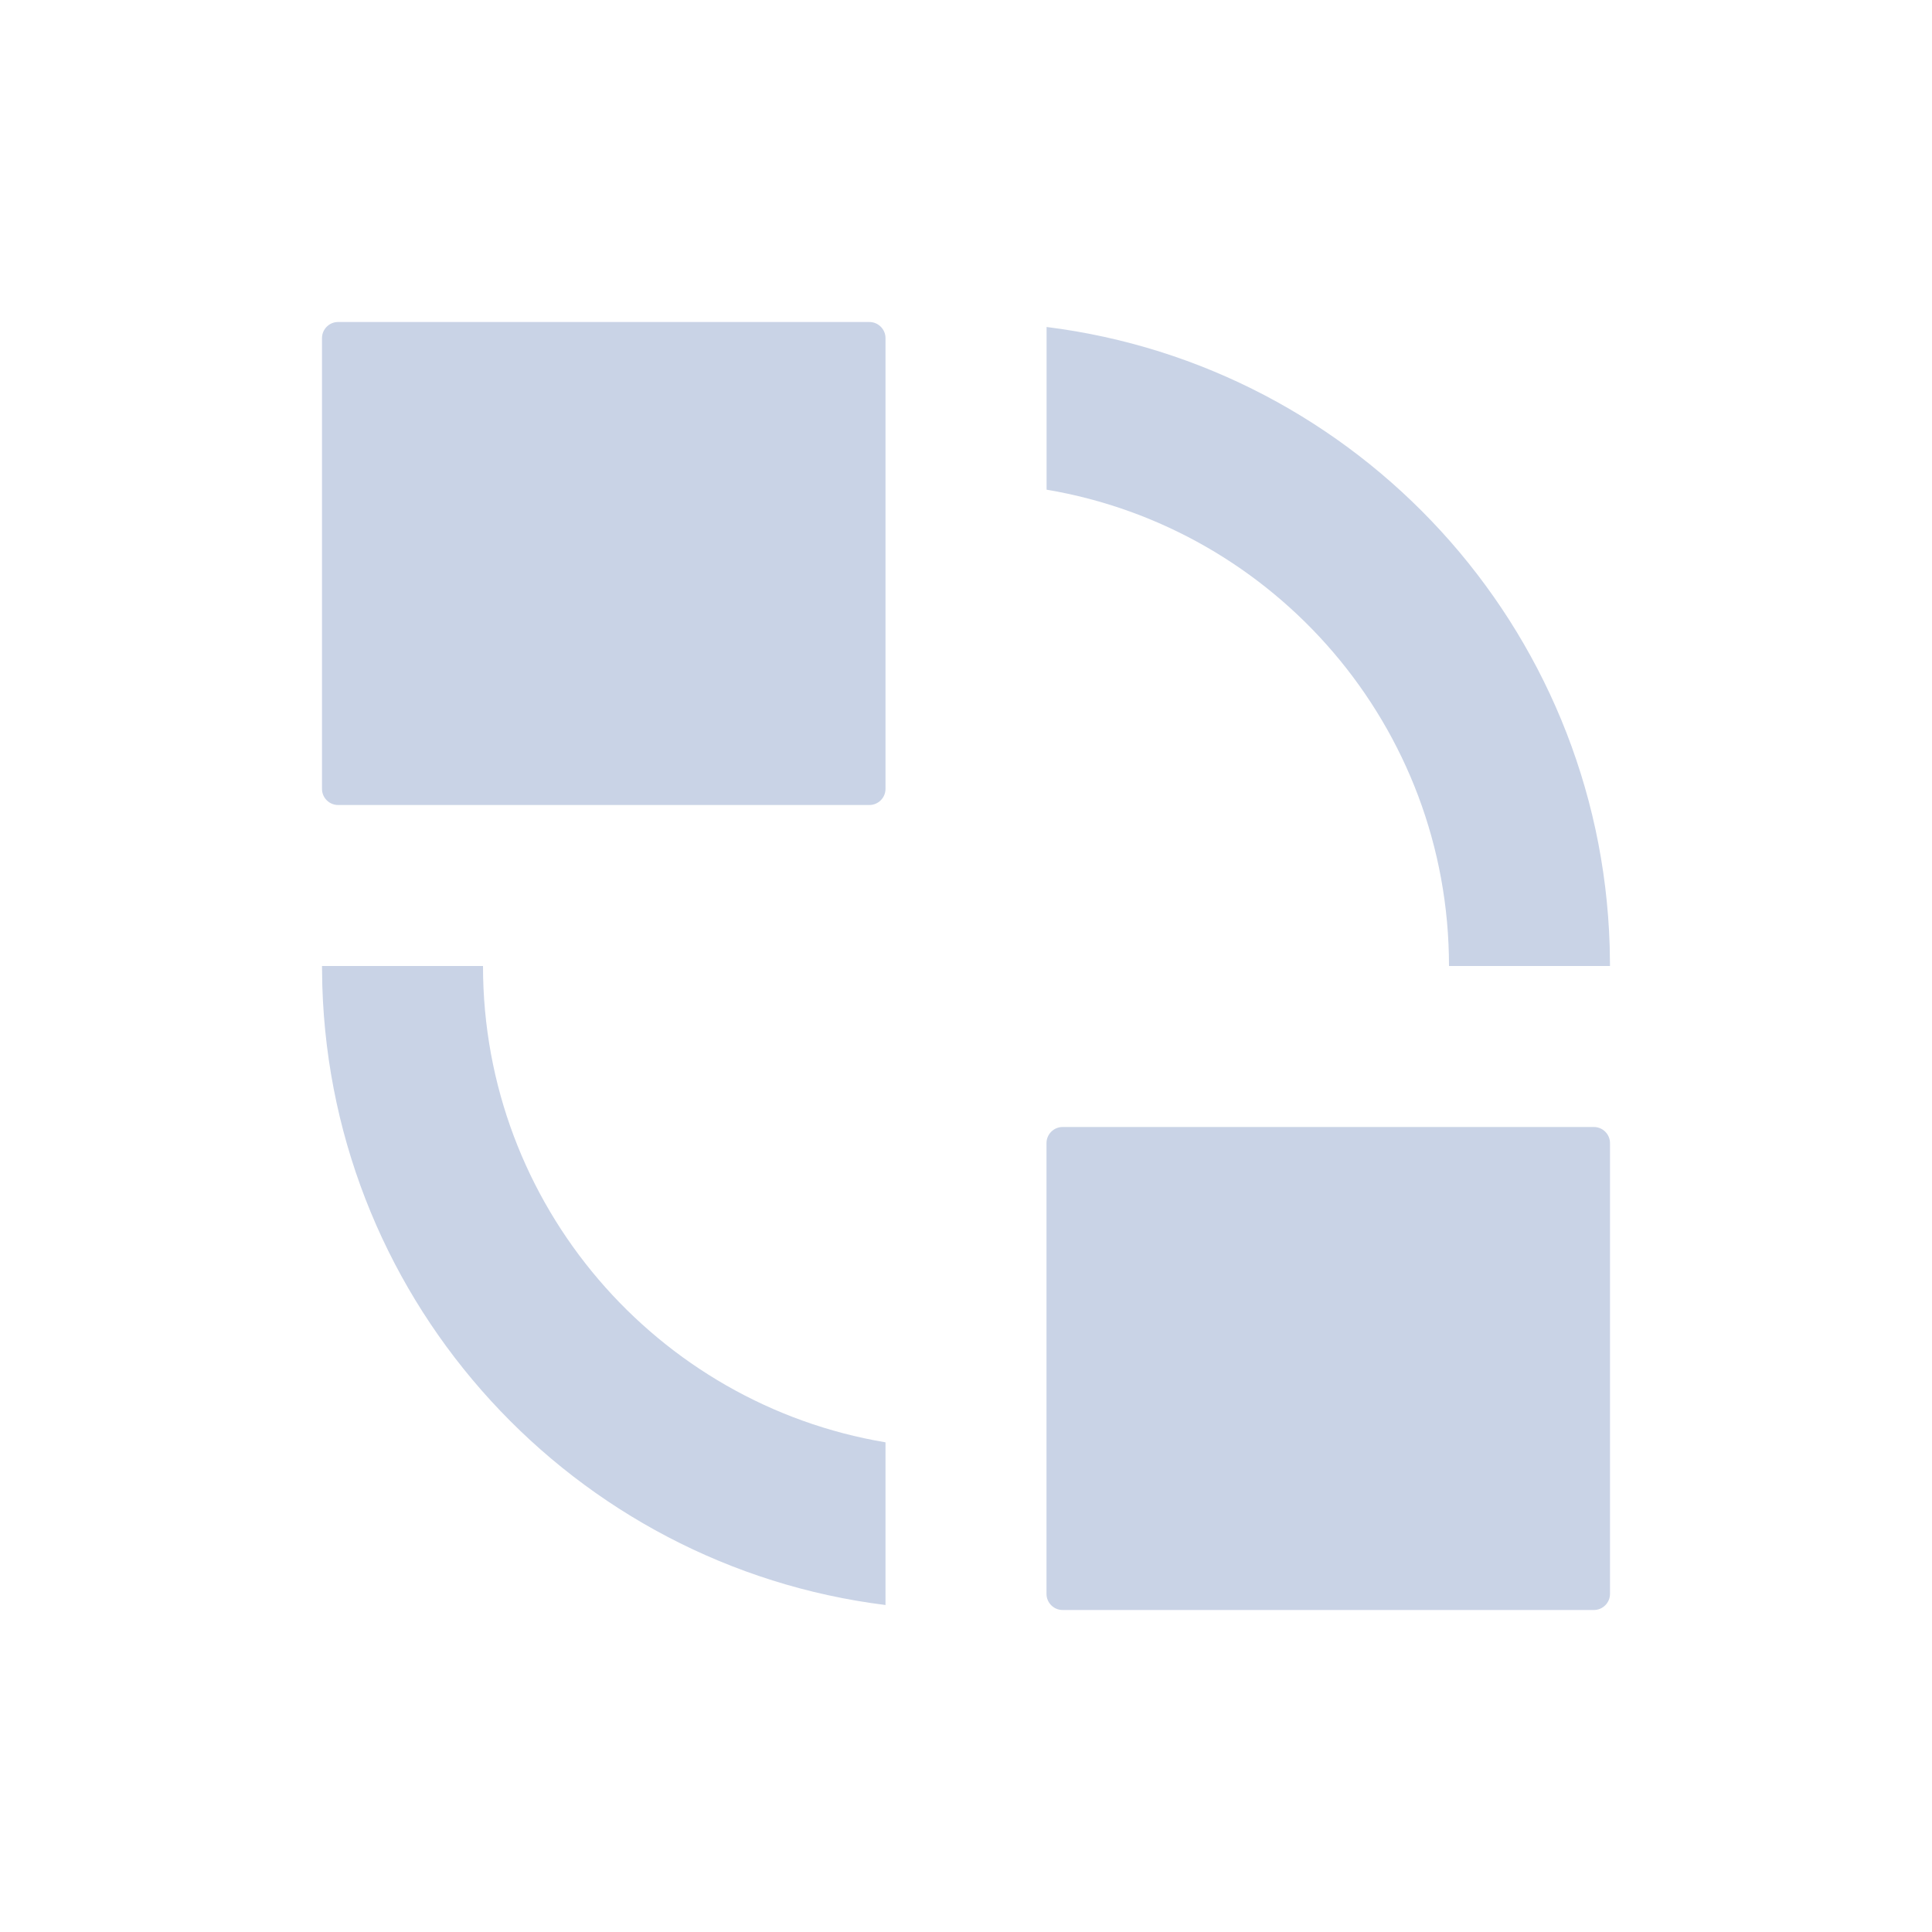 <?xml version="1.0" encoding="UTF-8"?>
<svg width="24px" height="24px" viewBox="0 0 24 24" version="1.1" xmlns="http://www.w3.org/2000/svg" xmlns:xlink="http://www.w3.org/1999/xlink">
    <title>icon/tihuanxulie</title>
    <g id="icon/tihuanxulie" stroke="none" stroke-width="1" fill="none" fill-rule="evenodd">
        <path d="M19.8,14 C19.91,14 20,14.09 20,14.2 L20,19.8 C20,19.91 19.91,20 19.8,20 L13.2,20 C13.09,20 13,19.91 13,19.8 L13,14.2 C13,14.09 13.09,14 13.2,14 L19.8,14 Z M6,12 C6,14.973 8.162,17.441 11,17.917 L11,19.938 C7.134,19.456 4.125,16.216 4.004,12.249 L4,12 L6,12 Z M13.001,4.062 C16.866,4.544 19.875,7.784 19.996,11.751 L20,12 L18,12 C18,9.027 15.838,6.56 13.001,6.083 L13.001,4.062 Z M10.8,4 C10.91,4 11,4.09 11,4.2 L11,9.8 C11,9.91 10.91,10 10.8,10 L4.2,10 C4.09,10 4,9.91 4,9.8 L4,4.2 C4,4.09 4.09,4 4.2,4 L10.8,4 Z" id="形状结合" fill="#C9D3E6"></path>
    </g>
</svg>